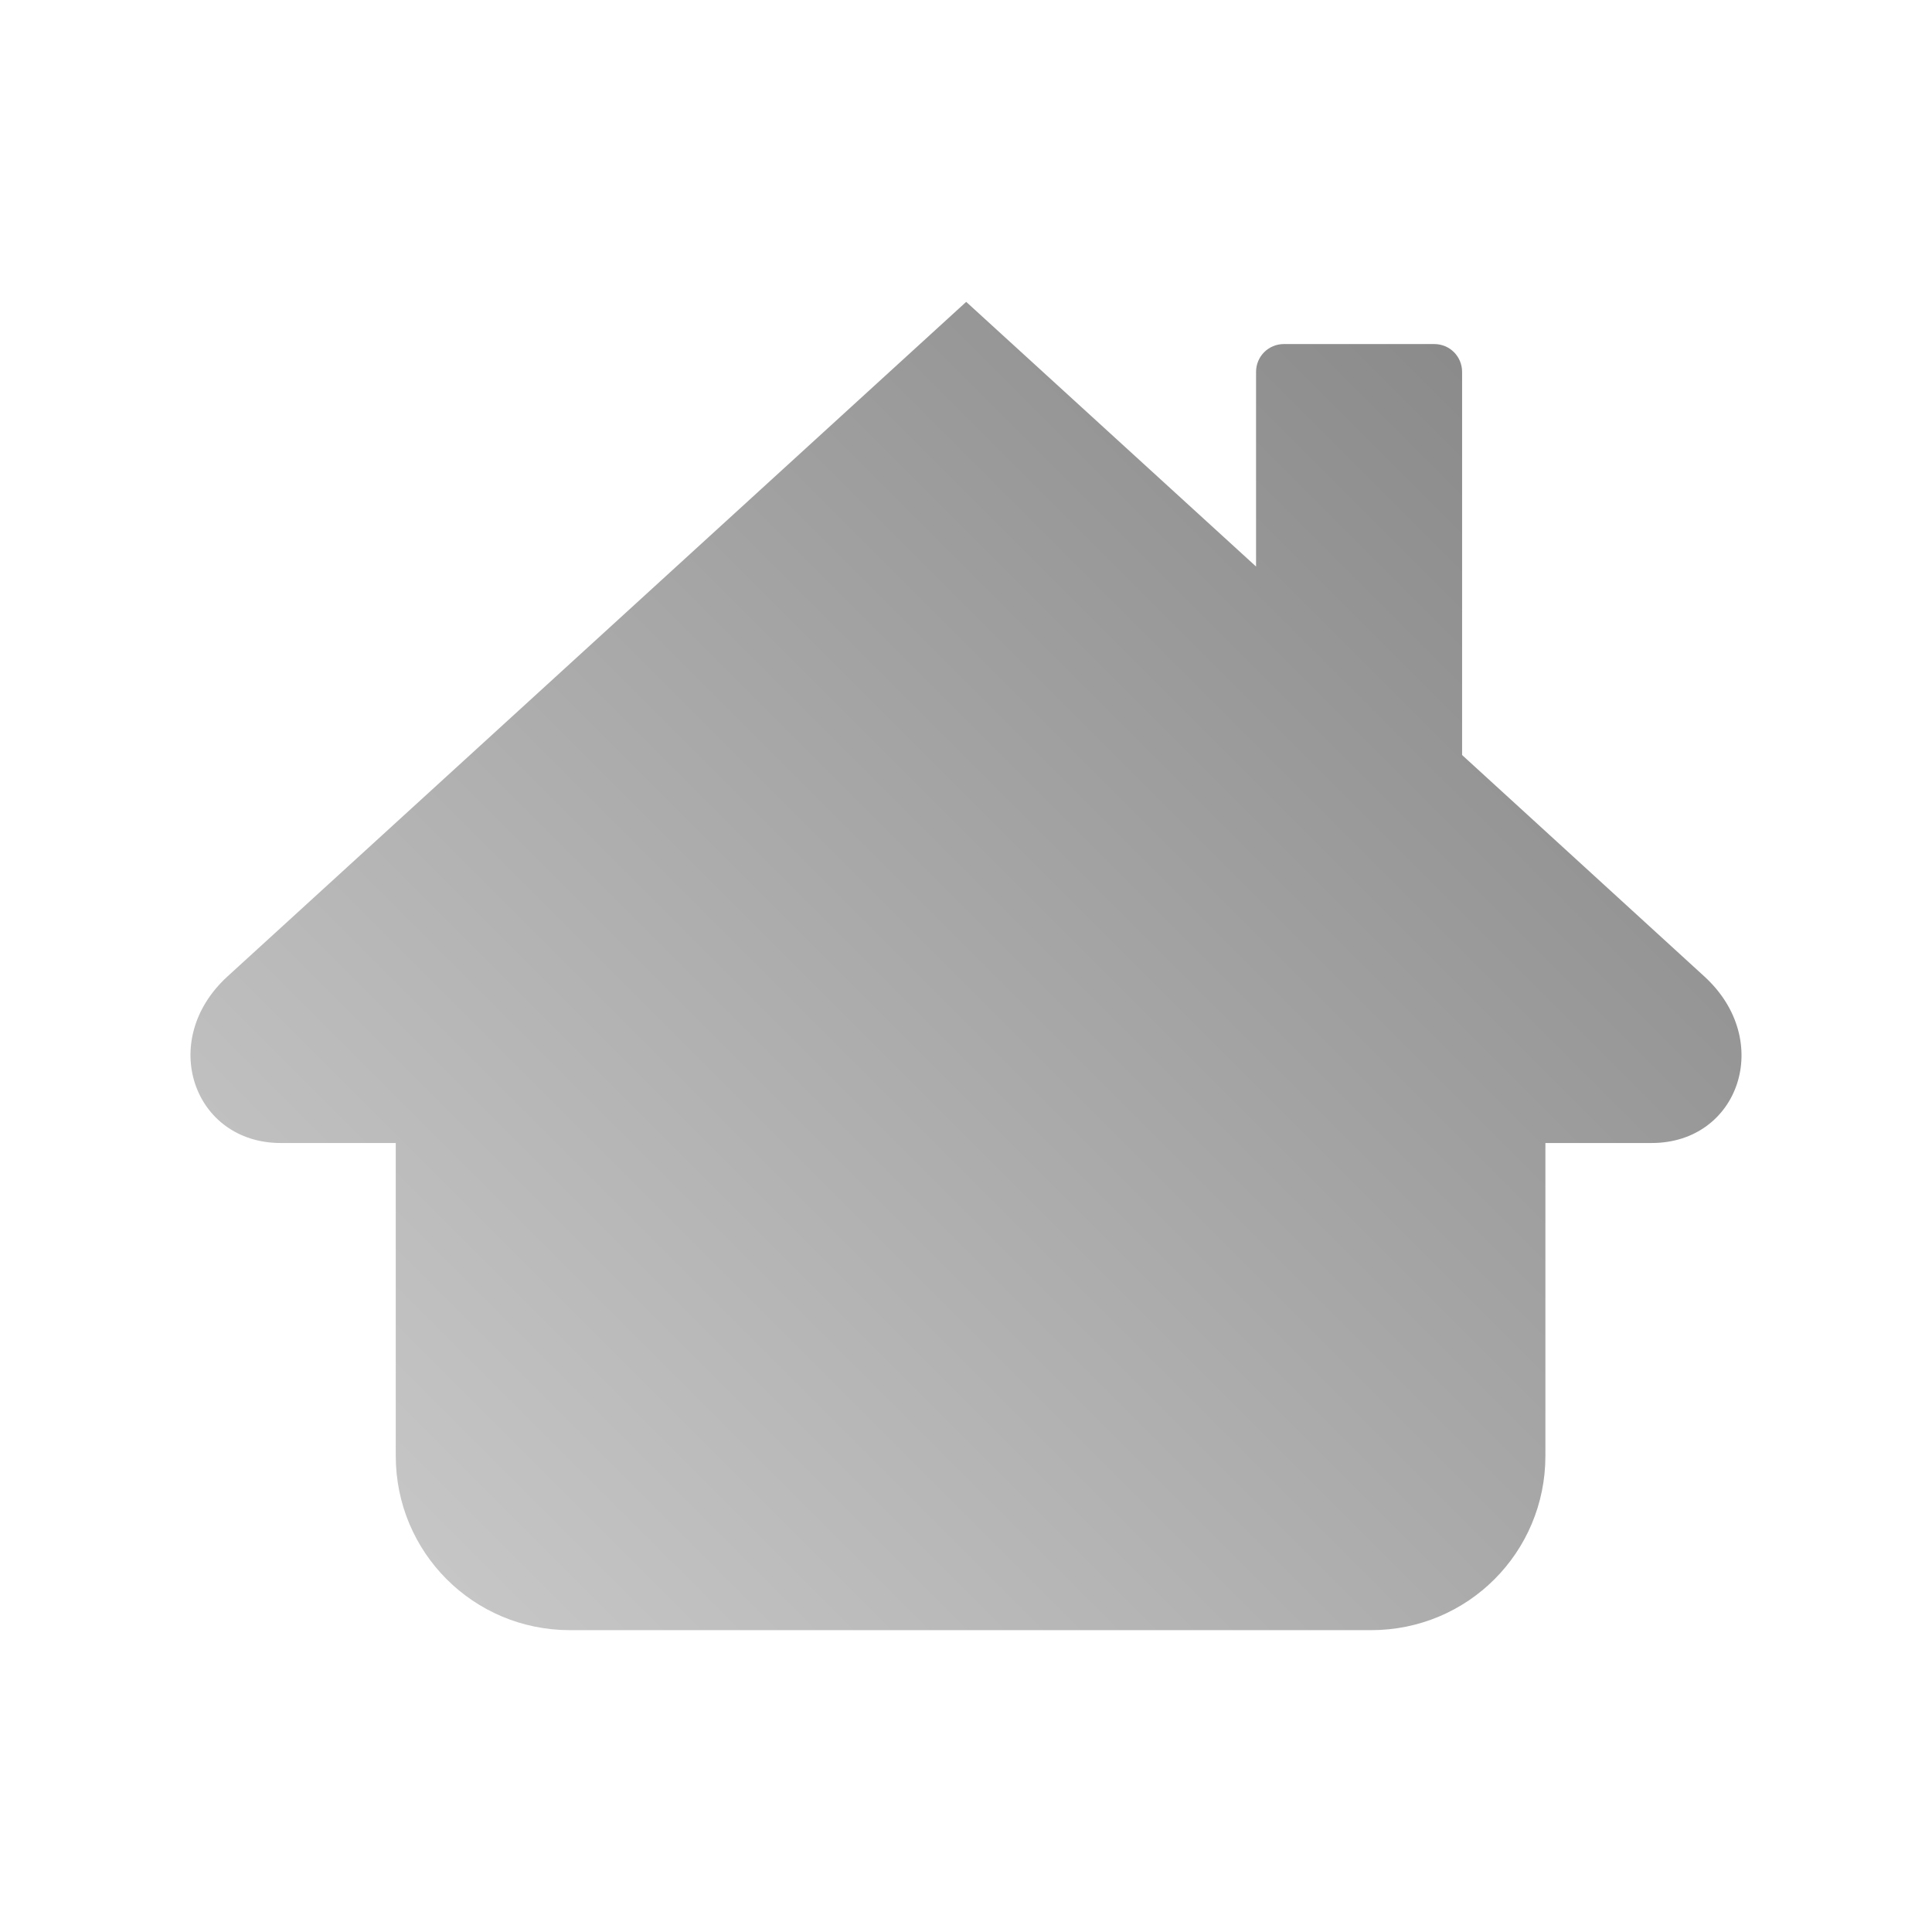 <?xml version="1.0" encoding="UTF-8" standalone="no"?>
<svg xmlns:dc="http://purl.org/dc/elements/1.1/"
     xmlns:cc="http://creativecommons.org/ns#"
     xmlns:rdf="http://www.w3.org/1999/02/22-rdf-syntax-ns#"
     xmlns:svg="http://www.w3.org/2000/svg"
     xmlns="http://www.w3.org/2000/svg"
     xmlns:xlink="http://www.w3.org/1999/xlink"
     width="128" height="128" version="1.1">
    <title>Clarity Icon</title>
    <desc>This icon is a part of Clarity icon theme for gtk</desc>
    <defs>
        <linearGradient x1="0" y1="128" x2="128" y2="0" id="gradient" gradientUnits="userSpaceOnUse">
            <stop id="start" style="stop-color:#dbdbdb;stop-opacity:1" offset="0" />
            <stop id="stop" style="stop-color:#757575;stop-opacity:1" offset="1" />
        </linearGradient>
    </defs>
    <path d="M 64.013,19.999 15.074,64.69 c -4.648,4.244 -2.258,11.037 3.522,11.037 l 7.624,0 0,20.73 c 0,6.398 5.147,11.545 11.545,11.545 l 53.077,0 c 6.398,0 11.545,-5.147 11.545,-11.545 l 0,-20.73 7.043,0 c 5.779,0 8.133,-6.793 3.485,-11.037 l -16.047,-14.667 0,-25.377 c 0,-1.033 -0.818,-1.852 -1.852,-1.852 l -9.947,0 c -1.033,0 -1.852,0.818 -1.852,1.852 l 0,12.888 L 64.013,19.999 z" style="fill:url(#gradient);fill-opacity:1;stroke:none" />
</svg>